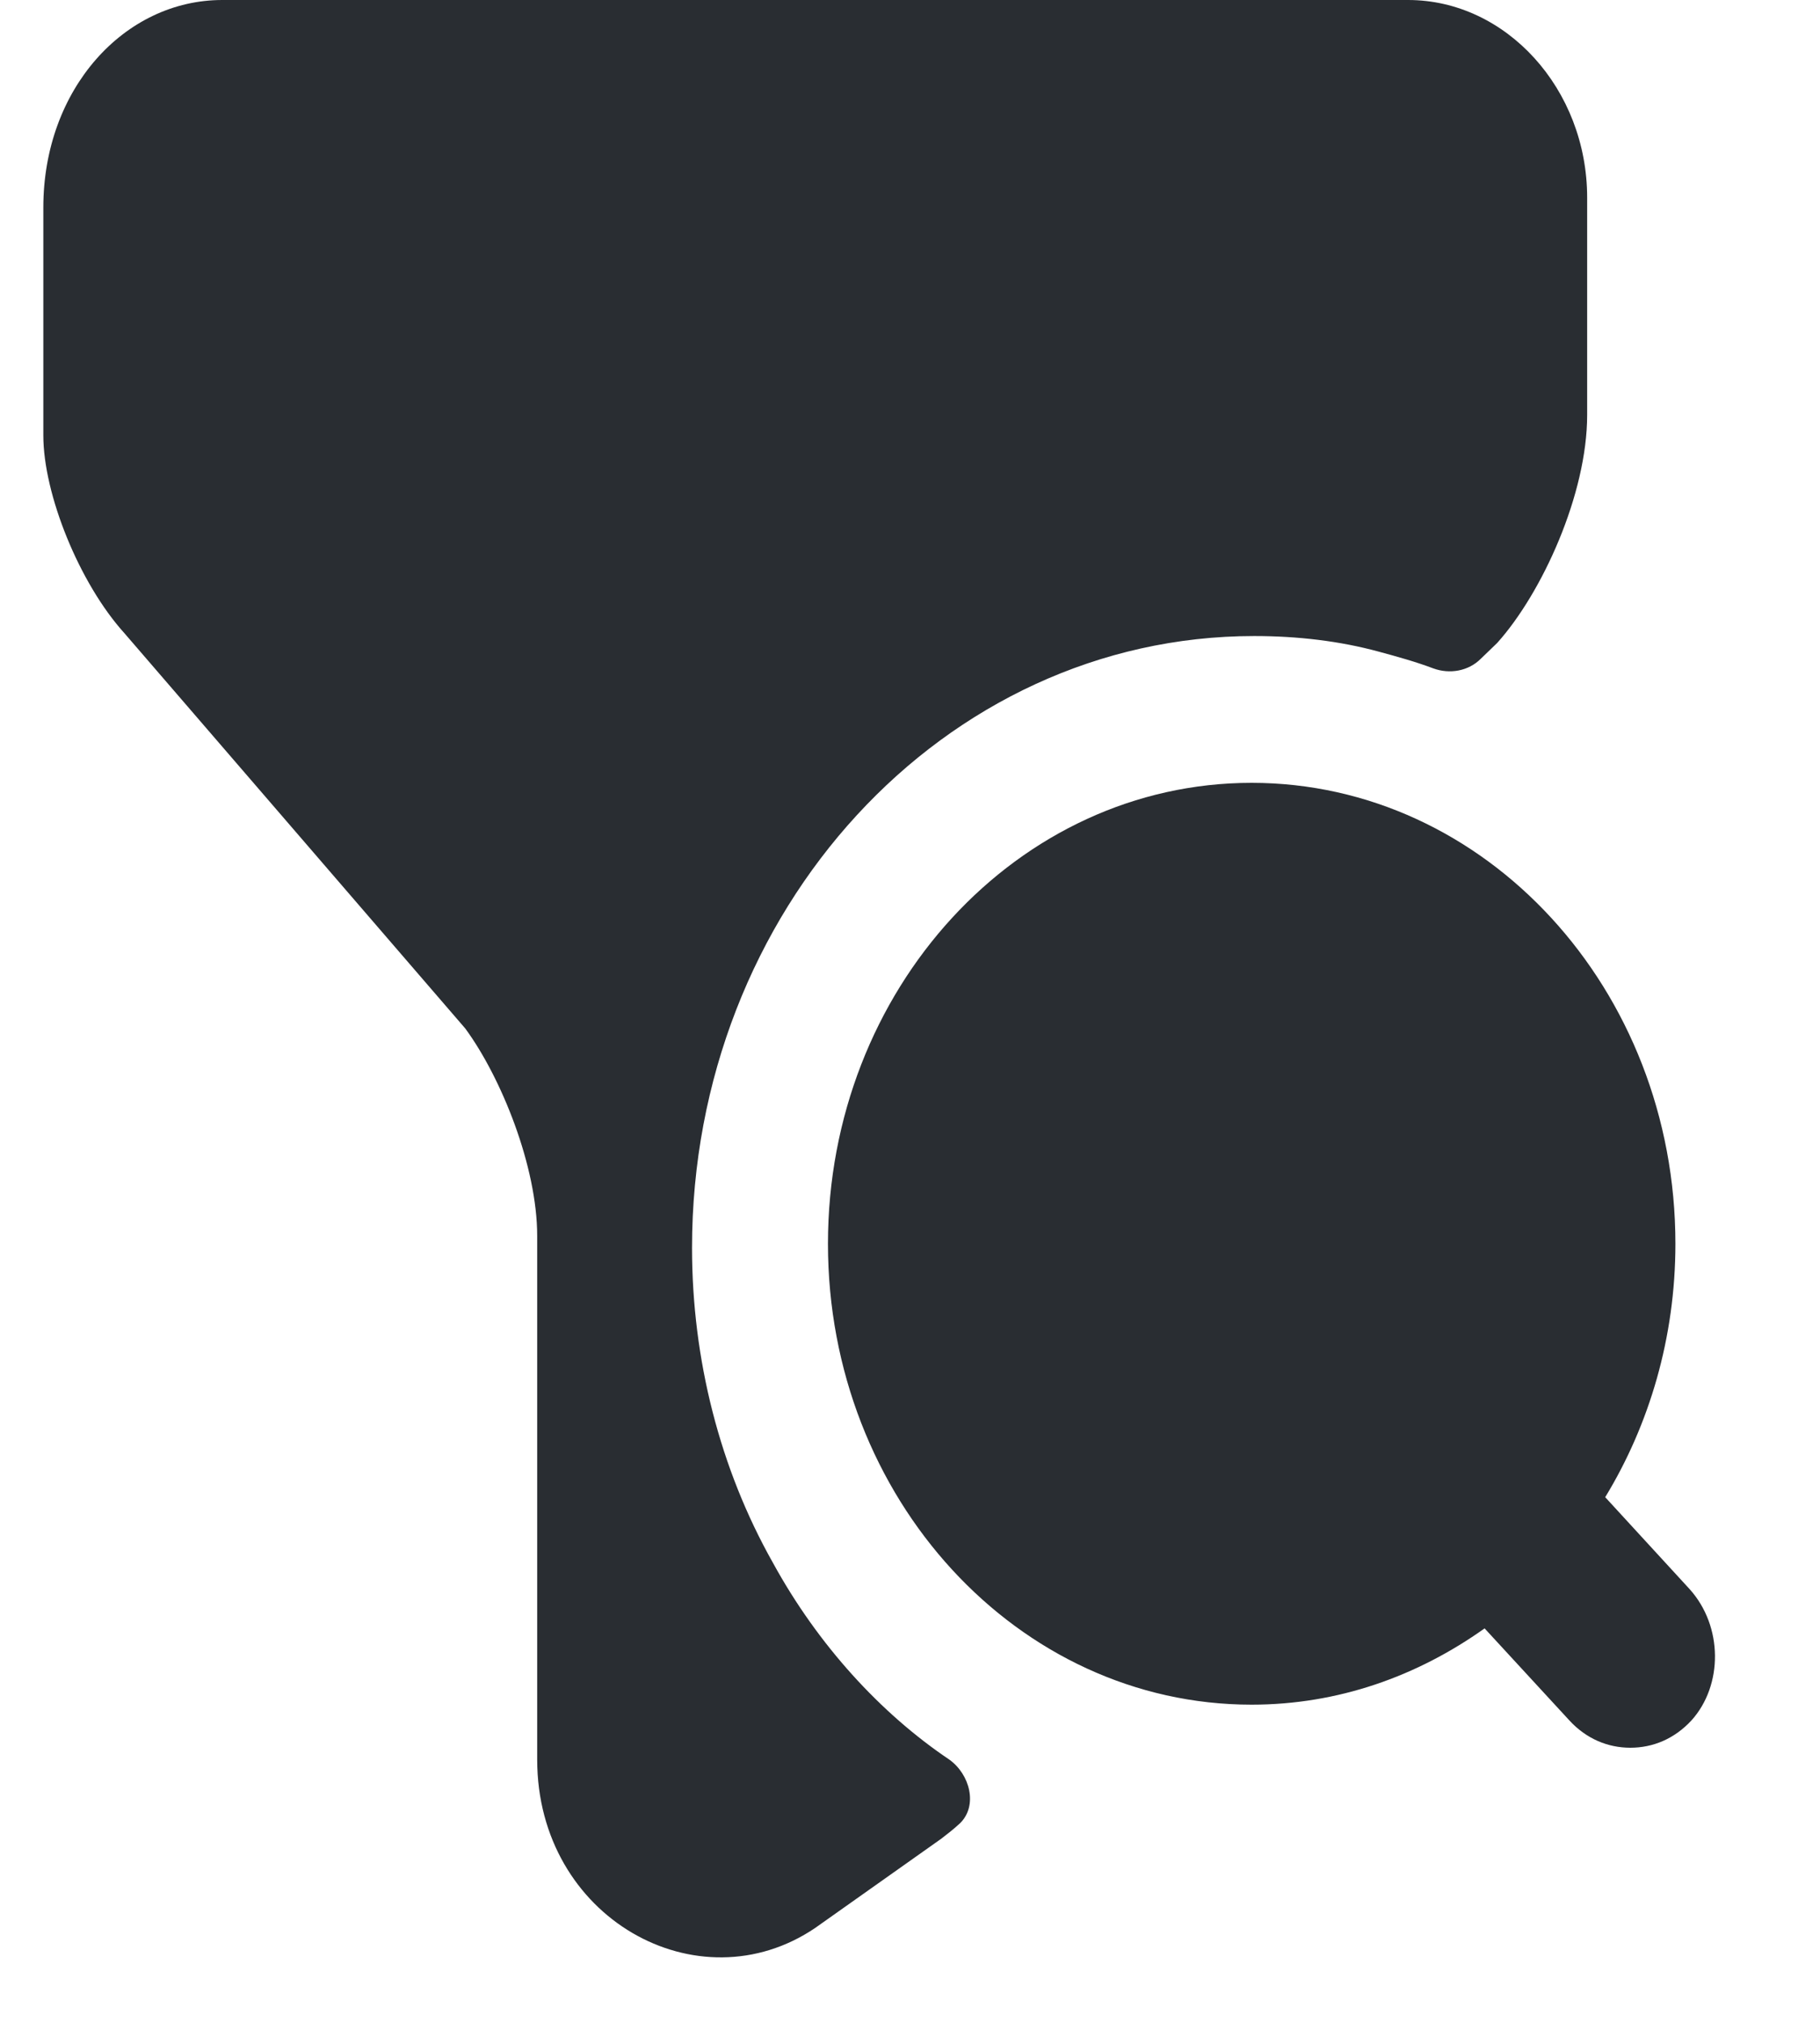 <svg width="18" height="20" viewBox="0 0 12 14" fill="none" xmlns="http://www.w3.org/2000/svg">
<path d="M11.398 10.999L10.813 10.362C11.118 9.861 11.299 9.258 11.299 8.608C11.299 6.847 9.985 5.418 8.365 5.418C6.746 5.418 5.432 6.847 5.432 8.608C5.432 10.369 6.746 11.798 8.365 11.798C8.963 11.798 9.511 11.602 9.978 11.27L10.564 11.906C10.682 12.035 10.832 12.096 10.987 12.096C11.143 12.096 11.292 12.035 11.411 11.906C11.629 11.663 11.629 11.256 11.398 10.999Z" fill="#292D32"/>
<path d="M10.688 1.368V2.872C10.688 3.42 10.376 4.104 10.065 4.45L9.953 4.558C9.866 4.646 9.735 4.667 9.623 4.626C9.498 4.579 9.374 4.545 9.249 4.511C8.975 4.436 8.682 4.402 8.383 4.402C6.234 4.402 4.491 6.299 4.491 8.636C4.491 9.408 4.684 10.166 5.051 10.816C5.363 11.386 5.799 11.86 6.272 12.178C6.415 12.28 6.471 12.496 6.347 12.618C6.303 12.659 6.259 12.693 6.216 12.726L5.344 13.343C4.534 13.892 3.419 13.275 3.419 12.178V8.554C3.419 8.073 3.17 7.457 2.921 7.118L0.561 4.382C0.249 4.037 0 3.42 0 3.014V1.436C0 0.616 0.561 0 1.239 0H9.448C10.127 0 10.688 0.616 10.688 1.368Z" fill="#292D32"/>
</svg>
